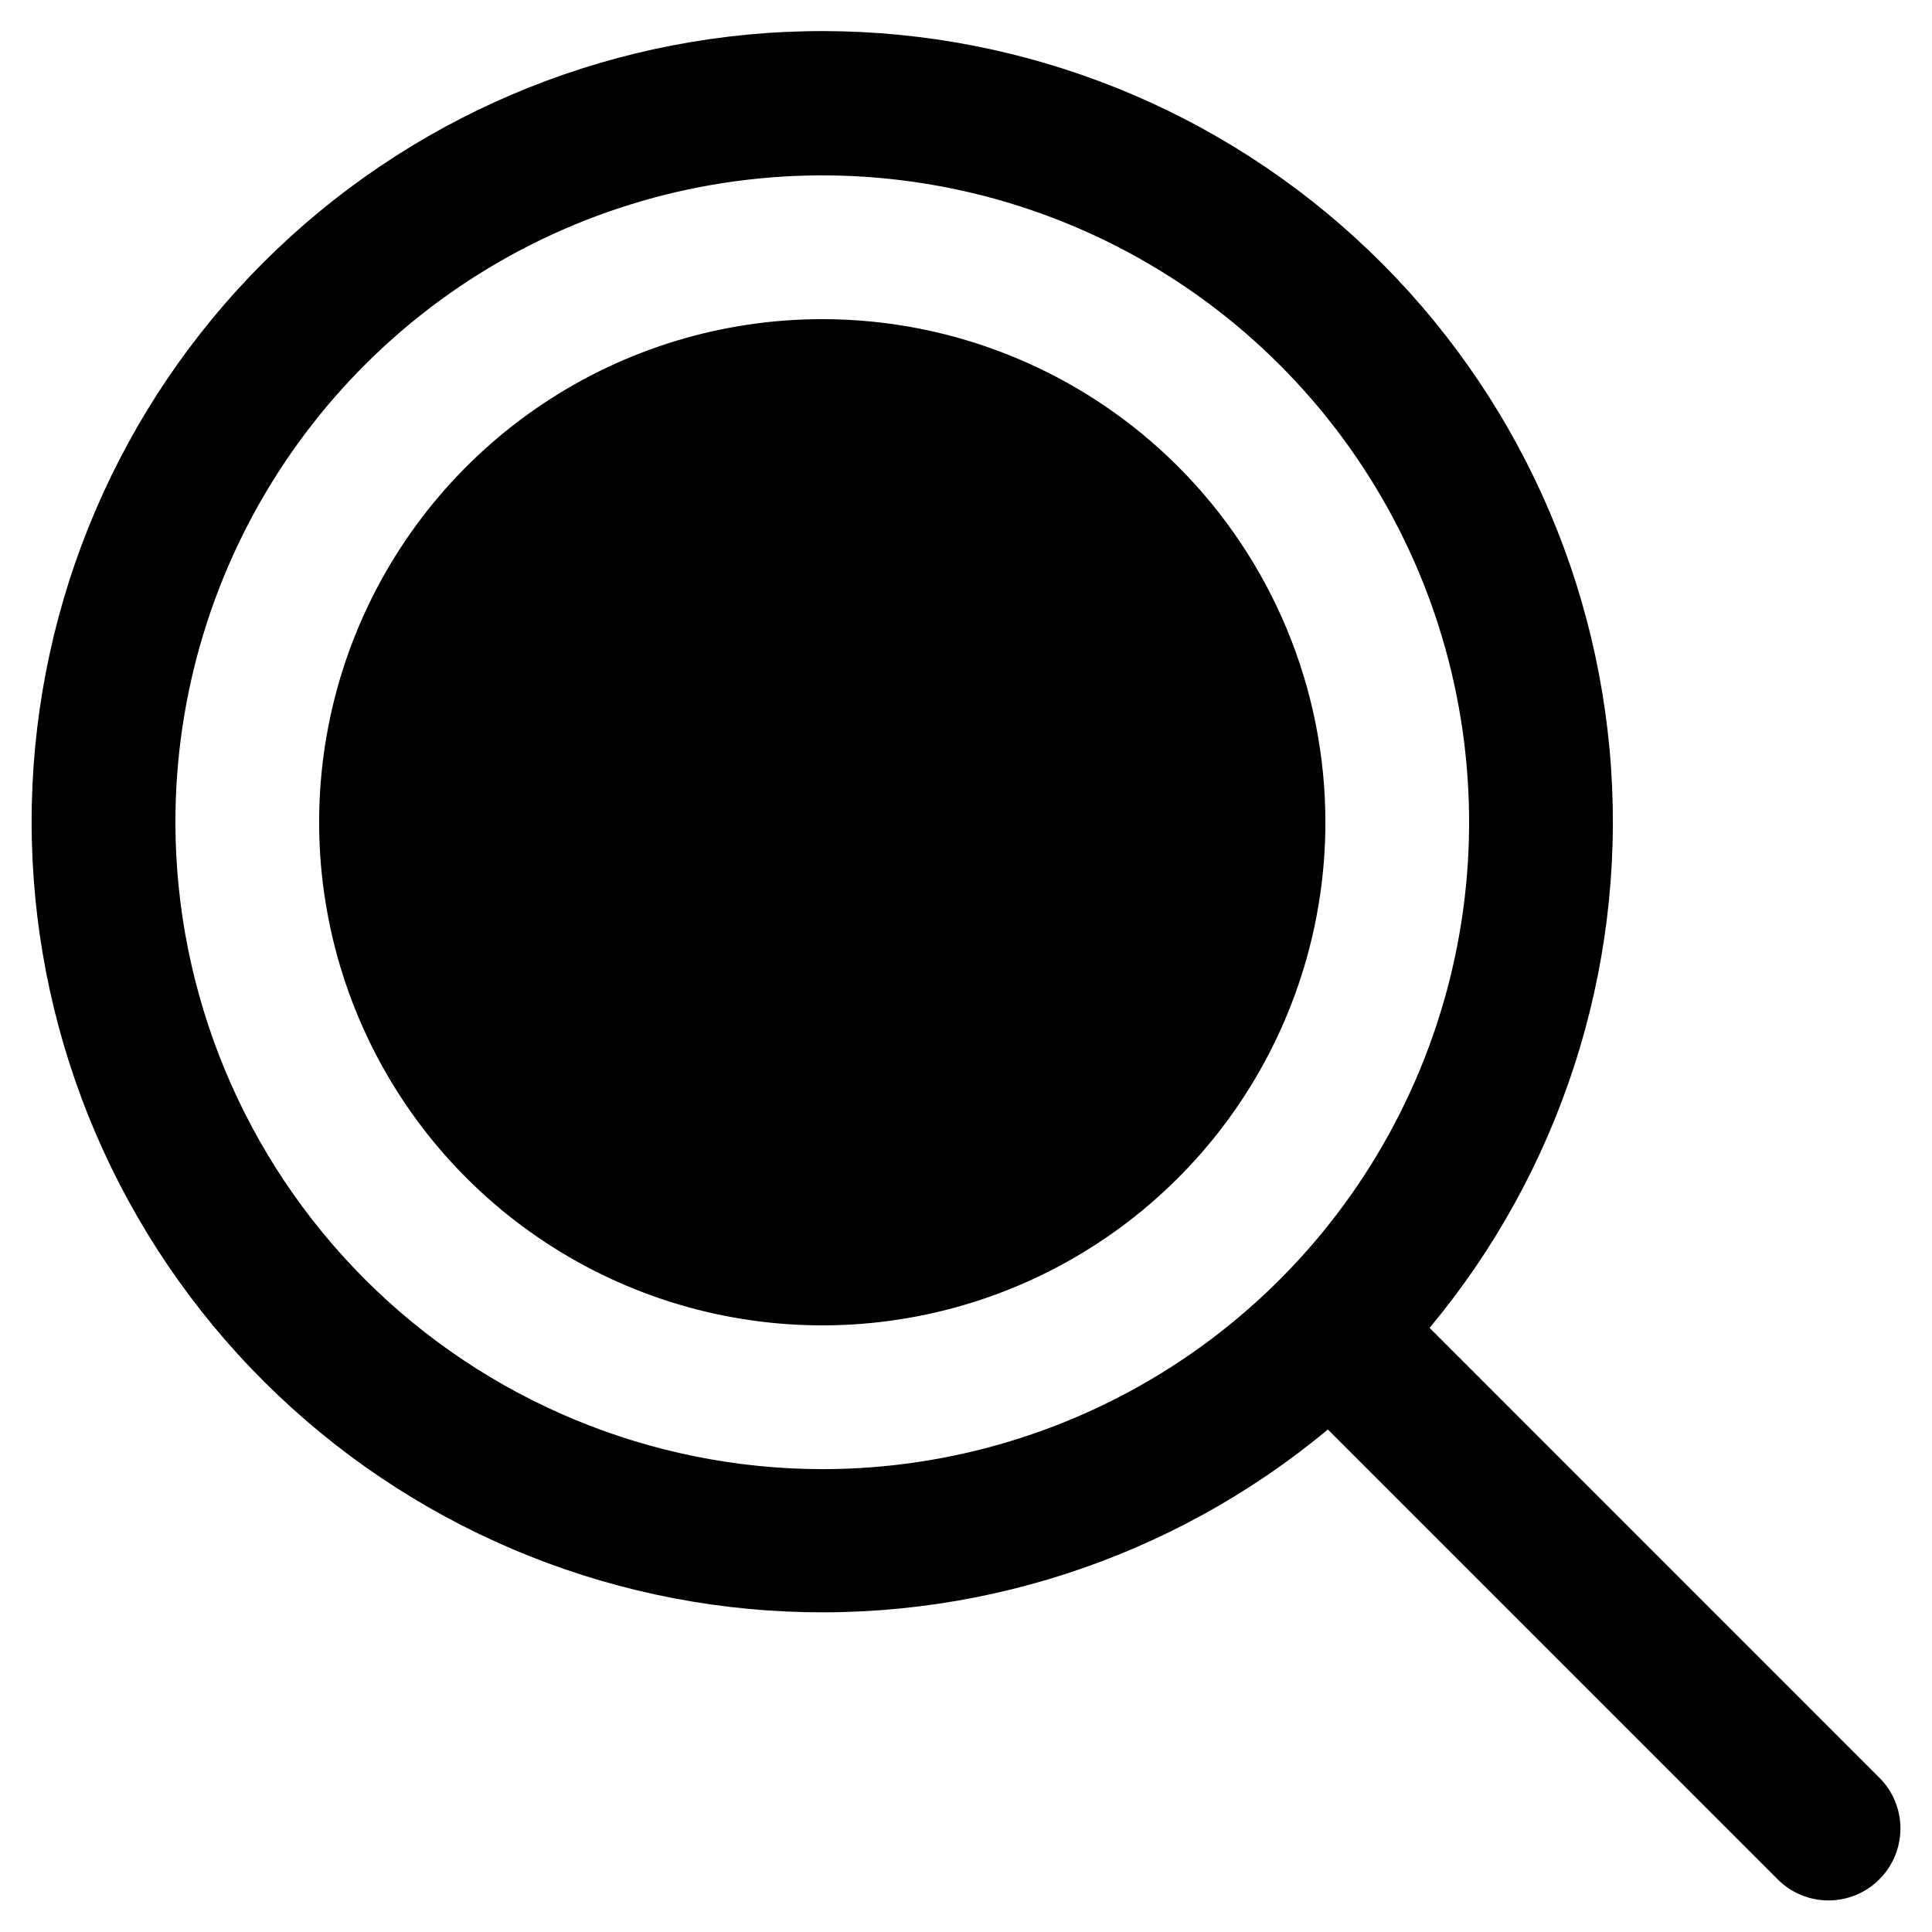 <svg width="42" height="42" viewBox="0 0 42 42" fill="none" xmlns="http://www.w3.org/2000/svg">
<path d="M28.813 17.875C28.813 20.038 28.171 22.153 26.969 23.952C25.767 25.75 24.059 27.152 22.061 27.98C20.062 28.808 17.863 29.024 15.741 28.602C13.62 28.18 11.671 27.139 10.141 25.609C8.611 24.079 7.57 22.131 7.148 20.009C6.726 17.887 6.942 15.688 7.77 13.689C8.598 11.691 10 9.983 11.799 8.781C13.597 7.579 15.712 6.938 17.875 6.938C20.776 6.938 23.558 8.09 25.609 10.141C27.66 12.192 28.813 14.974 28.813 17.875ZM40.855 40.855C40.71 41.001 40.538 41.116 40.348 41.195C40.159 41.273 39.955 41.314 39.75 41.314C39.545 41.314 39.341 41.273 39.152 41.195C38.962 41.116 38.79 41.001 38.645 40.855L28.867 31.076C25.467 33.905 21.107 35.314 16.695 35.01C12.282 34.706 8.157 32.713 5.176 29.445C2.195 26.177 0.59 21.886 0.692 17.465C0.795 13.043 2.598 8.831 5.727 5.705C8.856 2.578 13.069 0.779 17.491 0.68C21.913 0.581 26.203 2.191 29.468 5.175C32.734 8.158 34.723 12.285 35.023 16.698C35.323 21.111 33.91 25.47 31.078 28.867L40.855 38.645C41.001 38.79 41.116 38.962 41.195 39.152C41.273 39.341 41.314 39.545 41.314 39.75C41.314 39.955 41.273 40.159 41.195 40.348C41.116 40.538 41.001 40.71 40.855 40.855ZM17.875 31.938C20.656 31.938 23.375 31.113 25.688 29.568C28 28.022 29.803 25.826 30.867 23.256C31.931 20.687 32.21 17.859 31.667 15.132C31.125 12.404 29.785 9.898 27.819 7.931C25.852 5.965 23.346 4.625 20.619 4.083C17.891 3.54 15.063 3.819 12.494 4.883C9.924 5.947 7.728 7.75 6.183 10.062C4.637 12.375 3.813 15.094 3.813 17.875C3.817 21.603 5.3 25.178 7.936 27.814C10.572 30.451 14.147 31.933 17.875 31.938Z" fill="black"/>
</svg>
